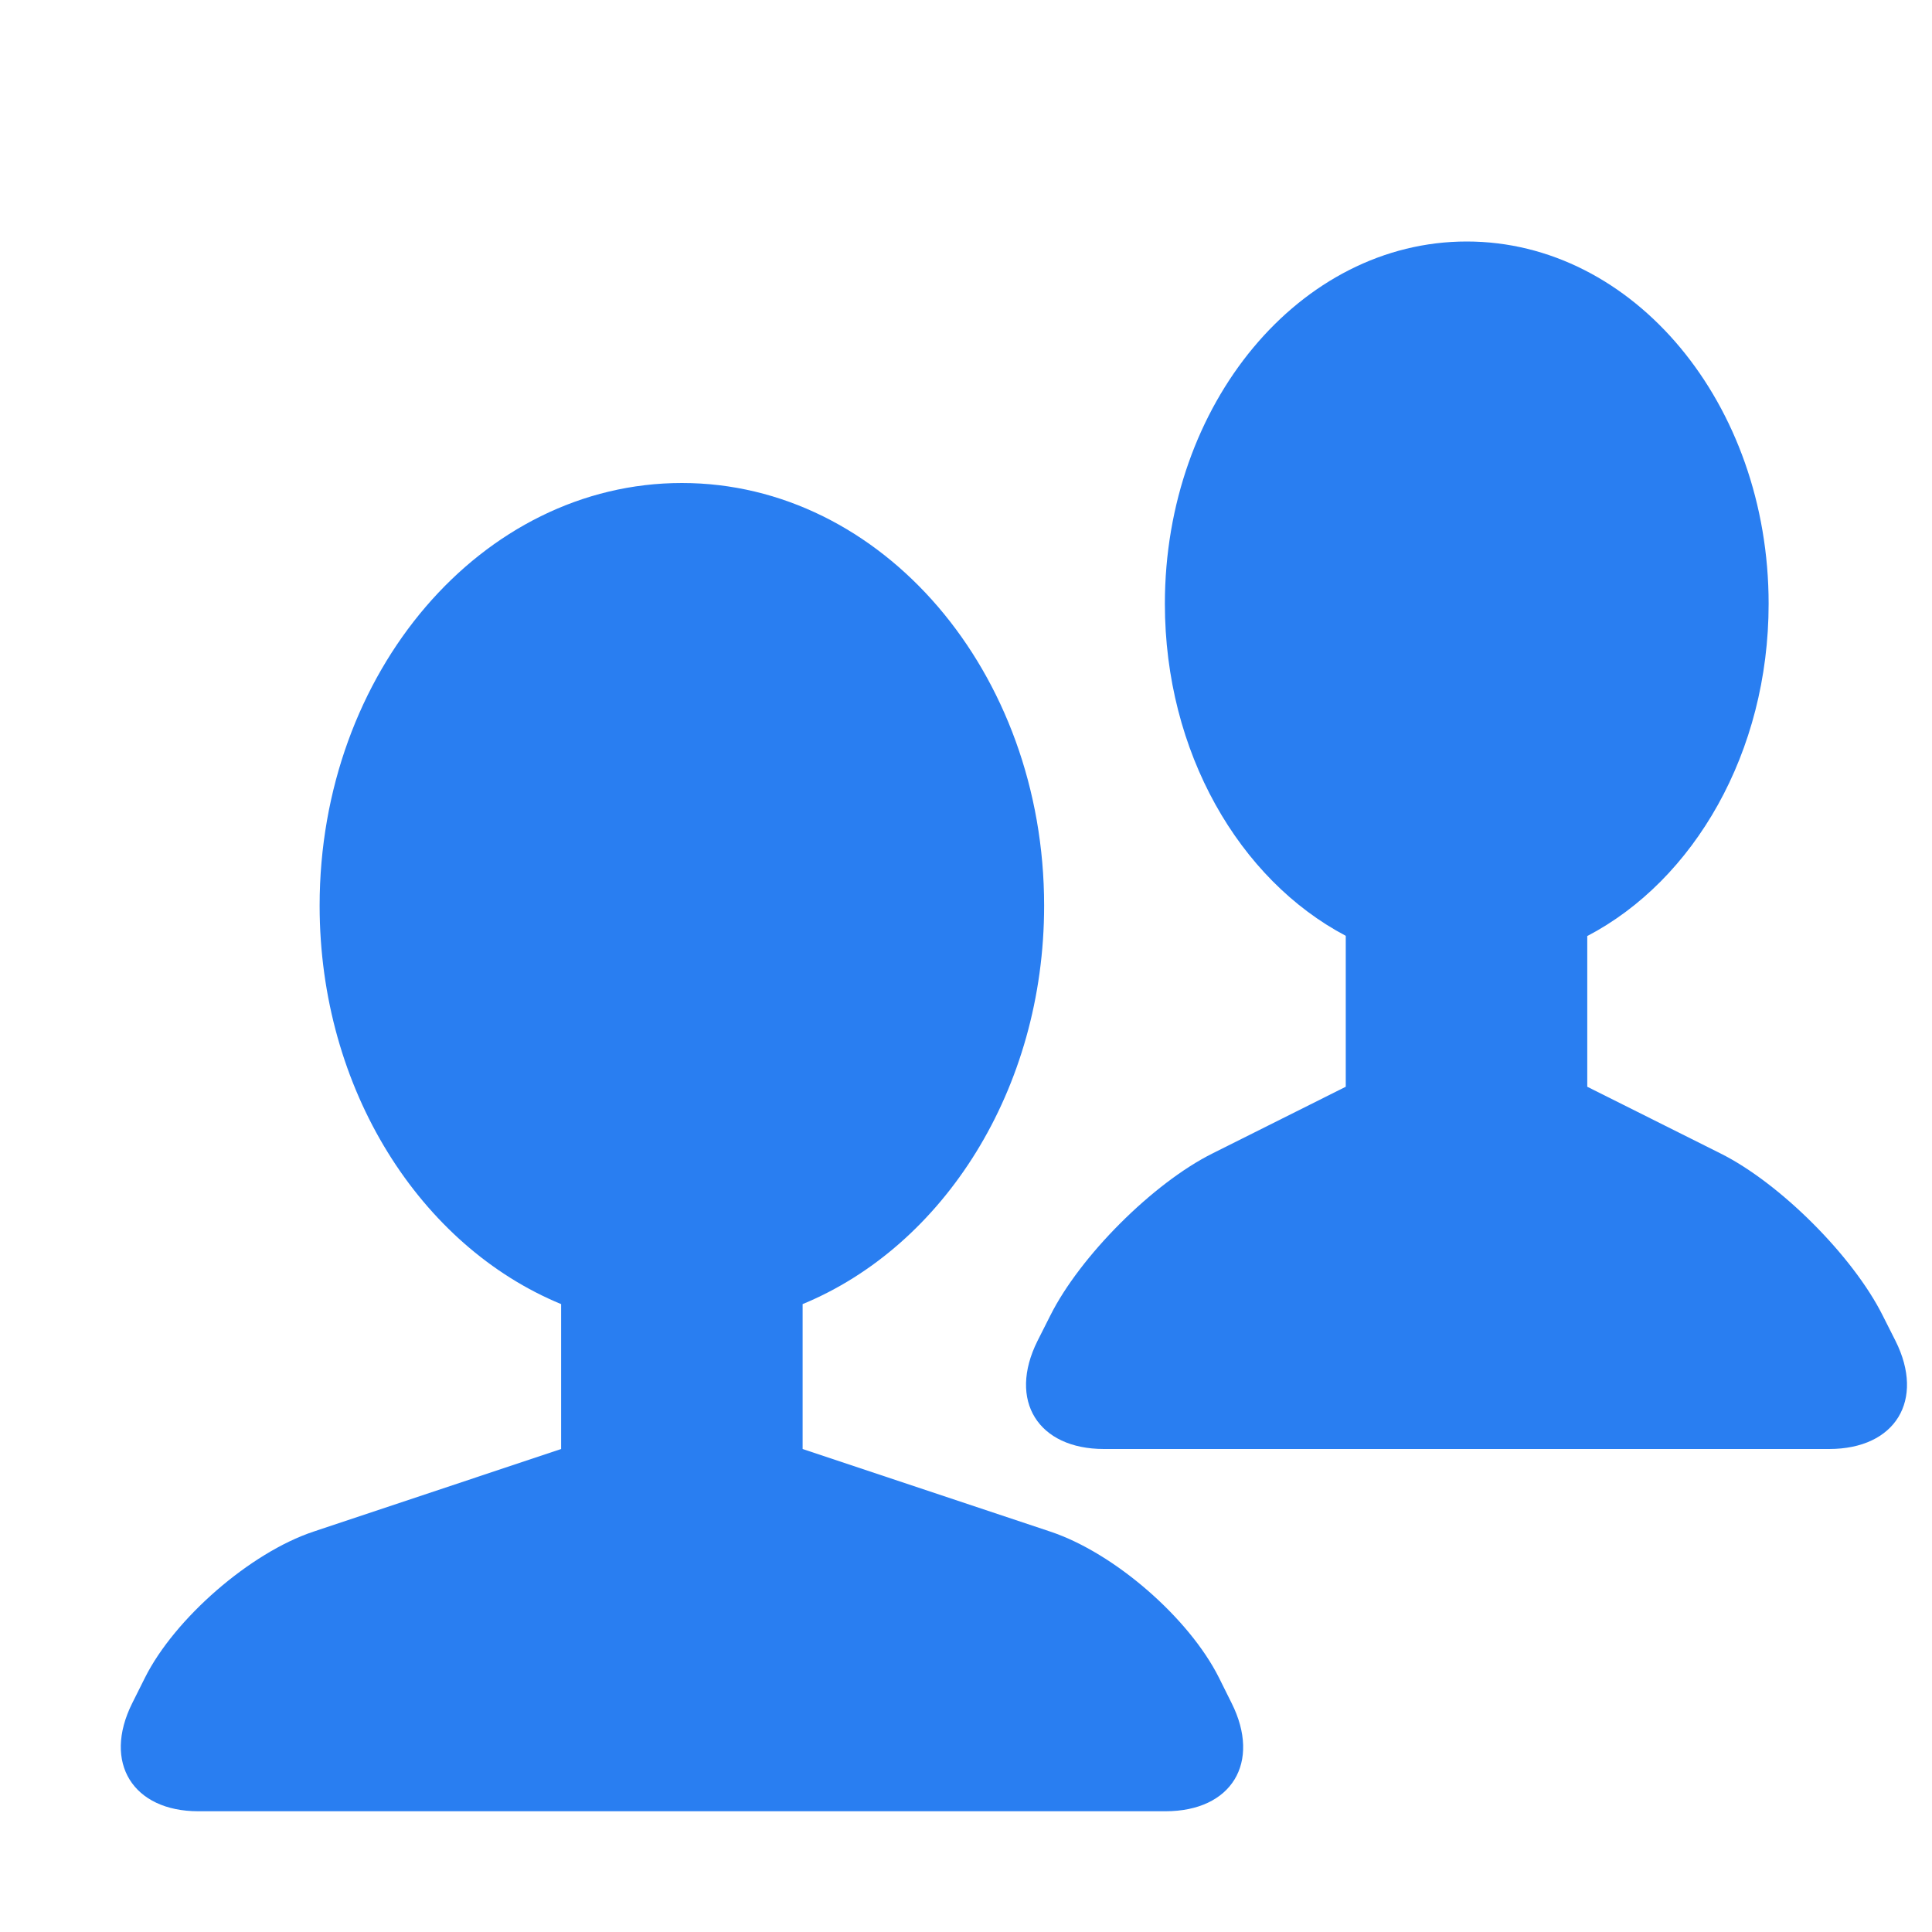 <svg width="16" height="16" xmlns="http://www.w3.org/2000/svg"><path d="M11.145 7.75C10.263 7.285 9.647 6.23 9.647 5c0-1.657 1.12-3 2.5-3 1.381 0 2.5 1.343 2.5 3 0 1.231-.618 2.29-1.502 2.752V9l1.105.553c.49.245 1.095.848 1.342 1.342l.106.21c.245.49 0 .895-.55.895H9.142c-.544 0-.797-.4-.55-.895l.106-.21c.245-.49.848-1.095 1.342-1.342L11.145 9V7.75zM4.647 10.8c-1.165-.48-2-1.776-2-3.3 0-1.933 1.343-3.5 3-3.5s3 1.567 3 3.5c0 1.524-.835 2.82-2 3.3V12l2.051.684c.532.177 1.15.717 1.397 1.21l.105.211c.245.49.002.895-.548.895h-8.01c-.539 0-.794-.4-.547-.895l.105-.21c.245-.49.872-1.037 1.397-1.211L4.647 12v-1.2z" fill="#297EF1" fill-rule="evenodd"/></svg>